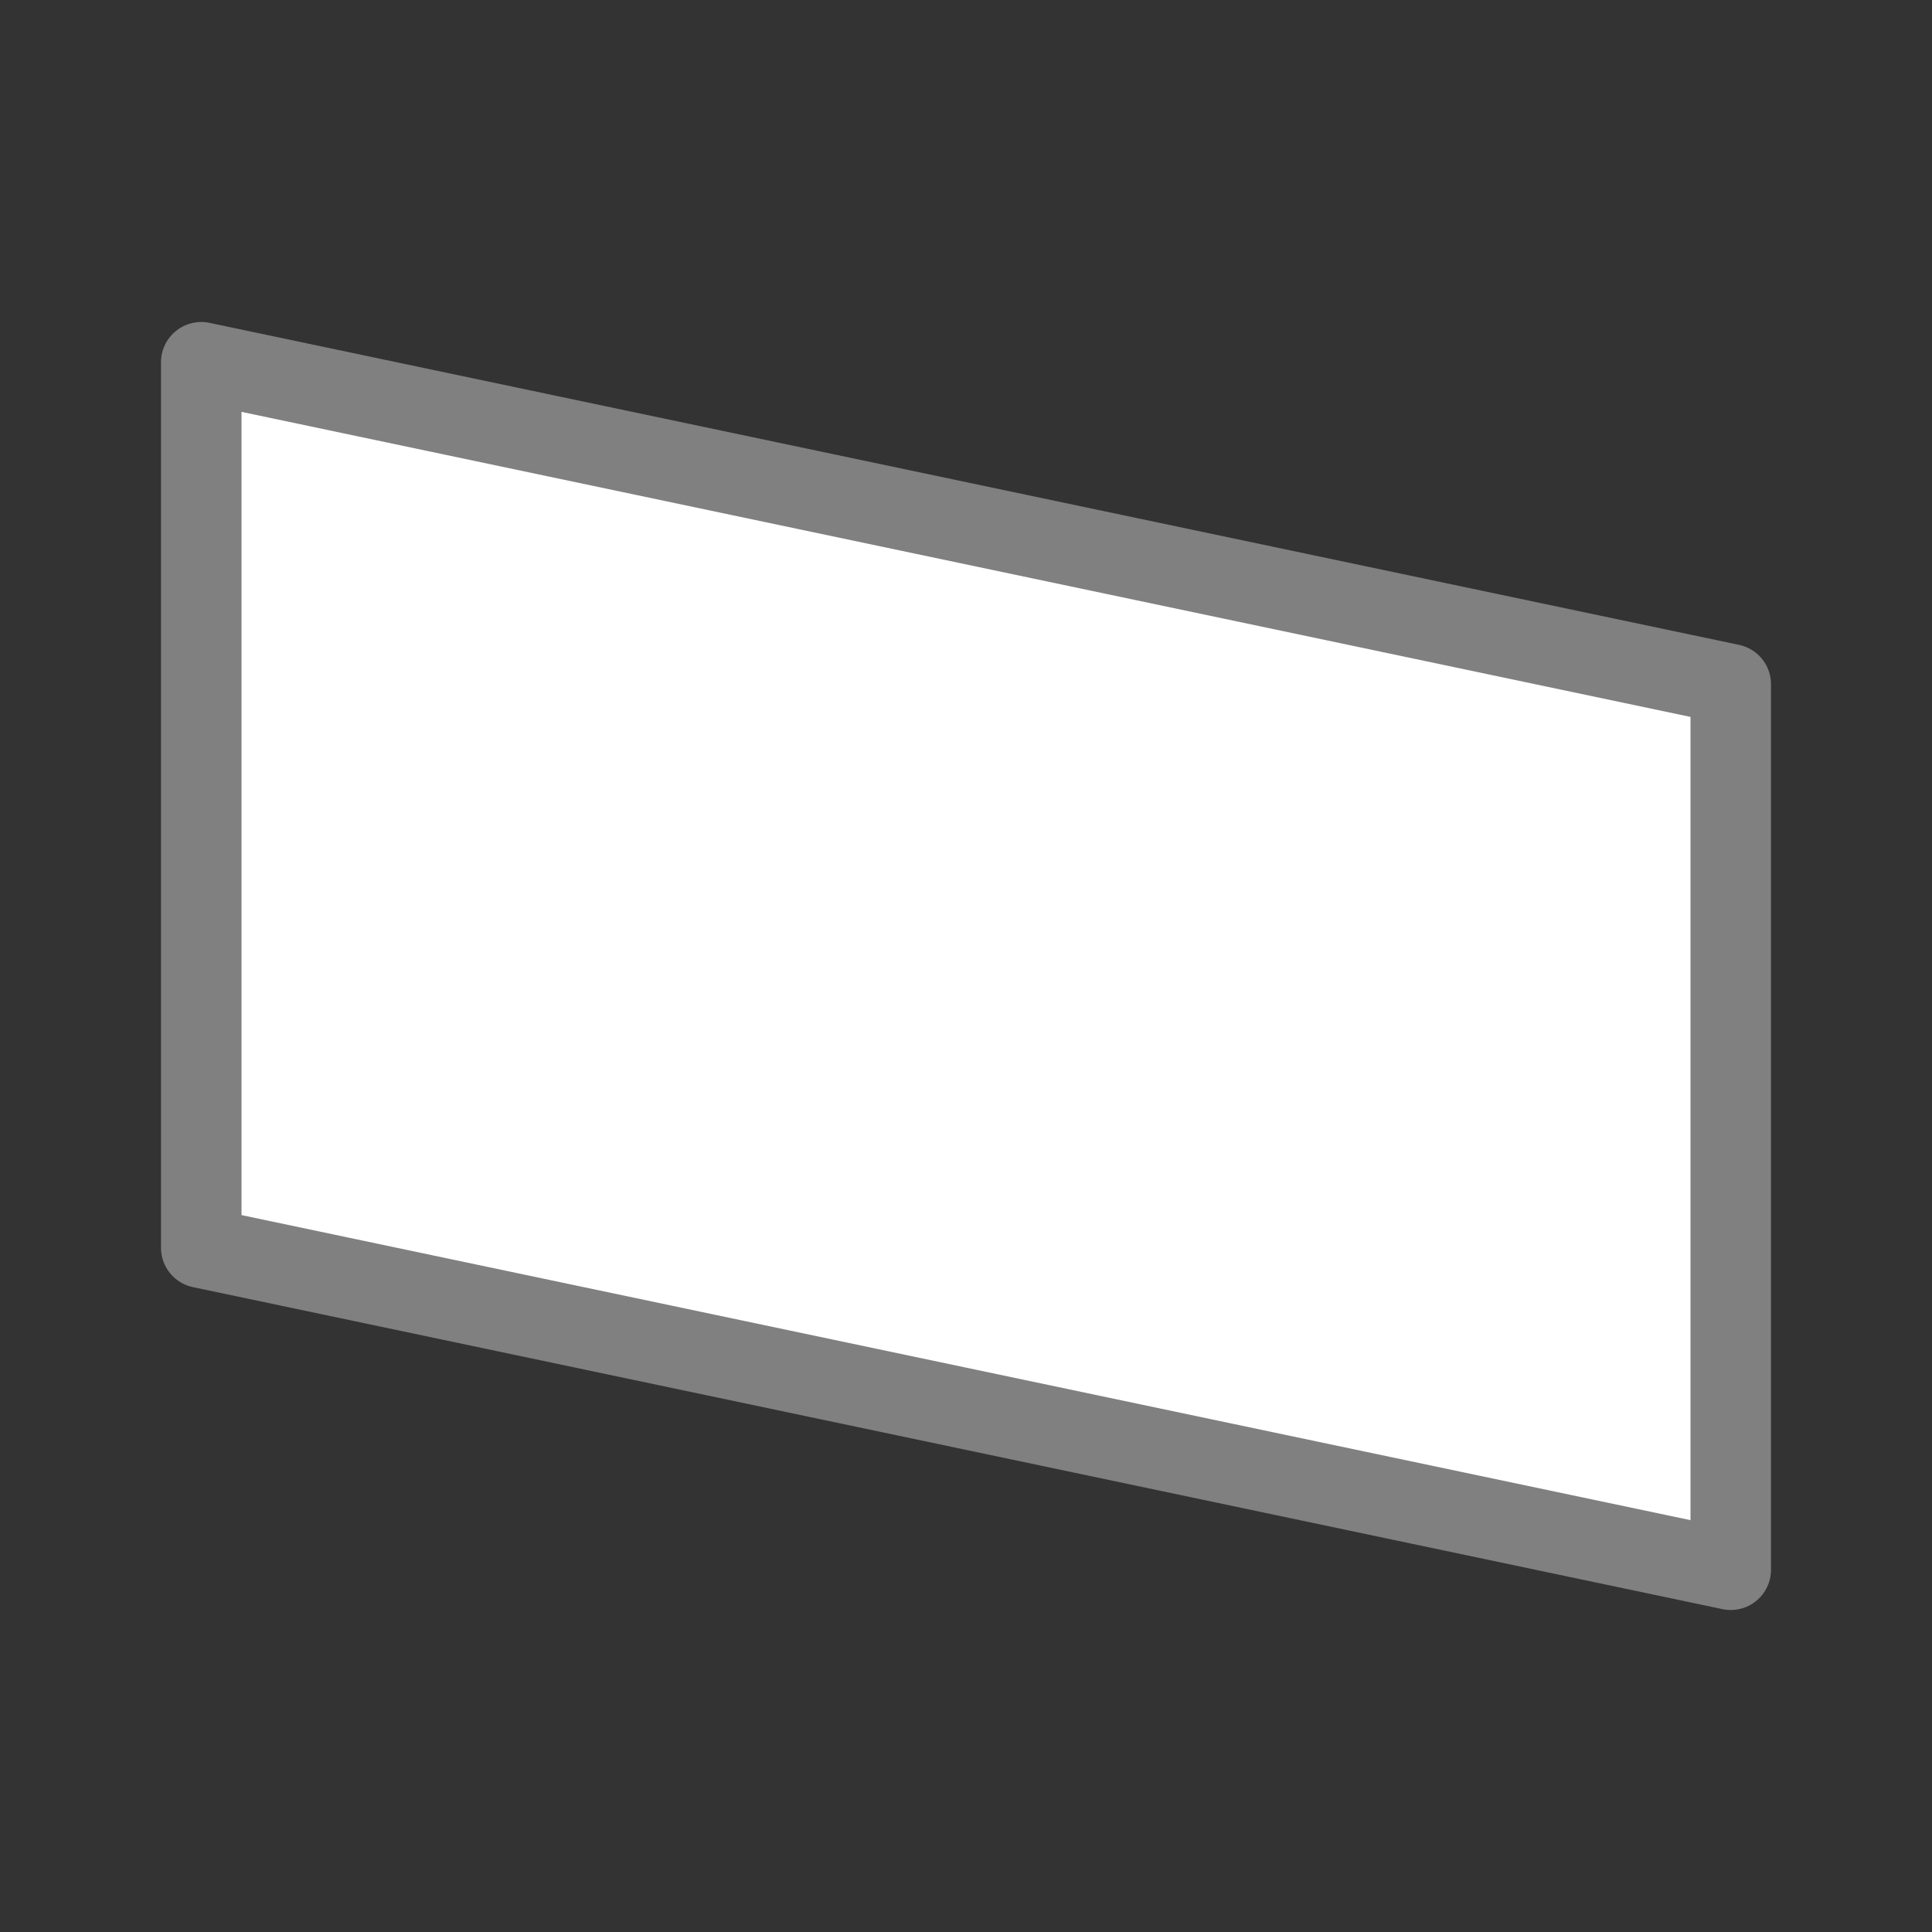 <svg viewBox="0 0 24 24" xmlns="http://www.w3.org/2000/svg"><rect x="0" y="0" width="24" height="24" fill="#333333" stroke="none"/><path d="m2.5 4.5v11l19 4v-11z" fill="#fff" stroke="#808080" stroke-linecap="round" stroke-linejoin="round"/></svg>